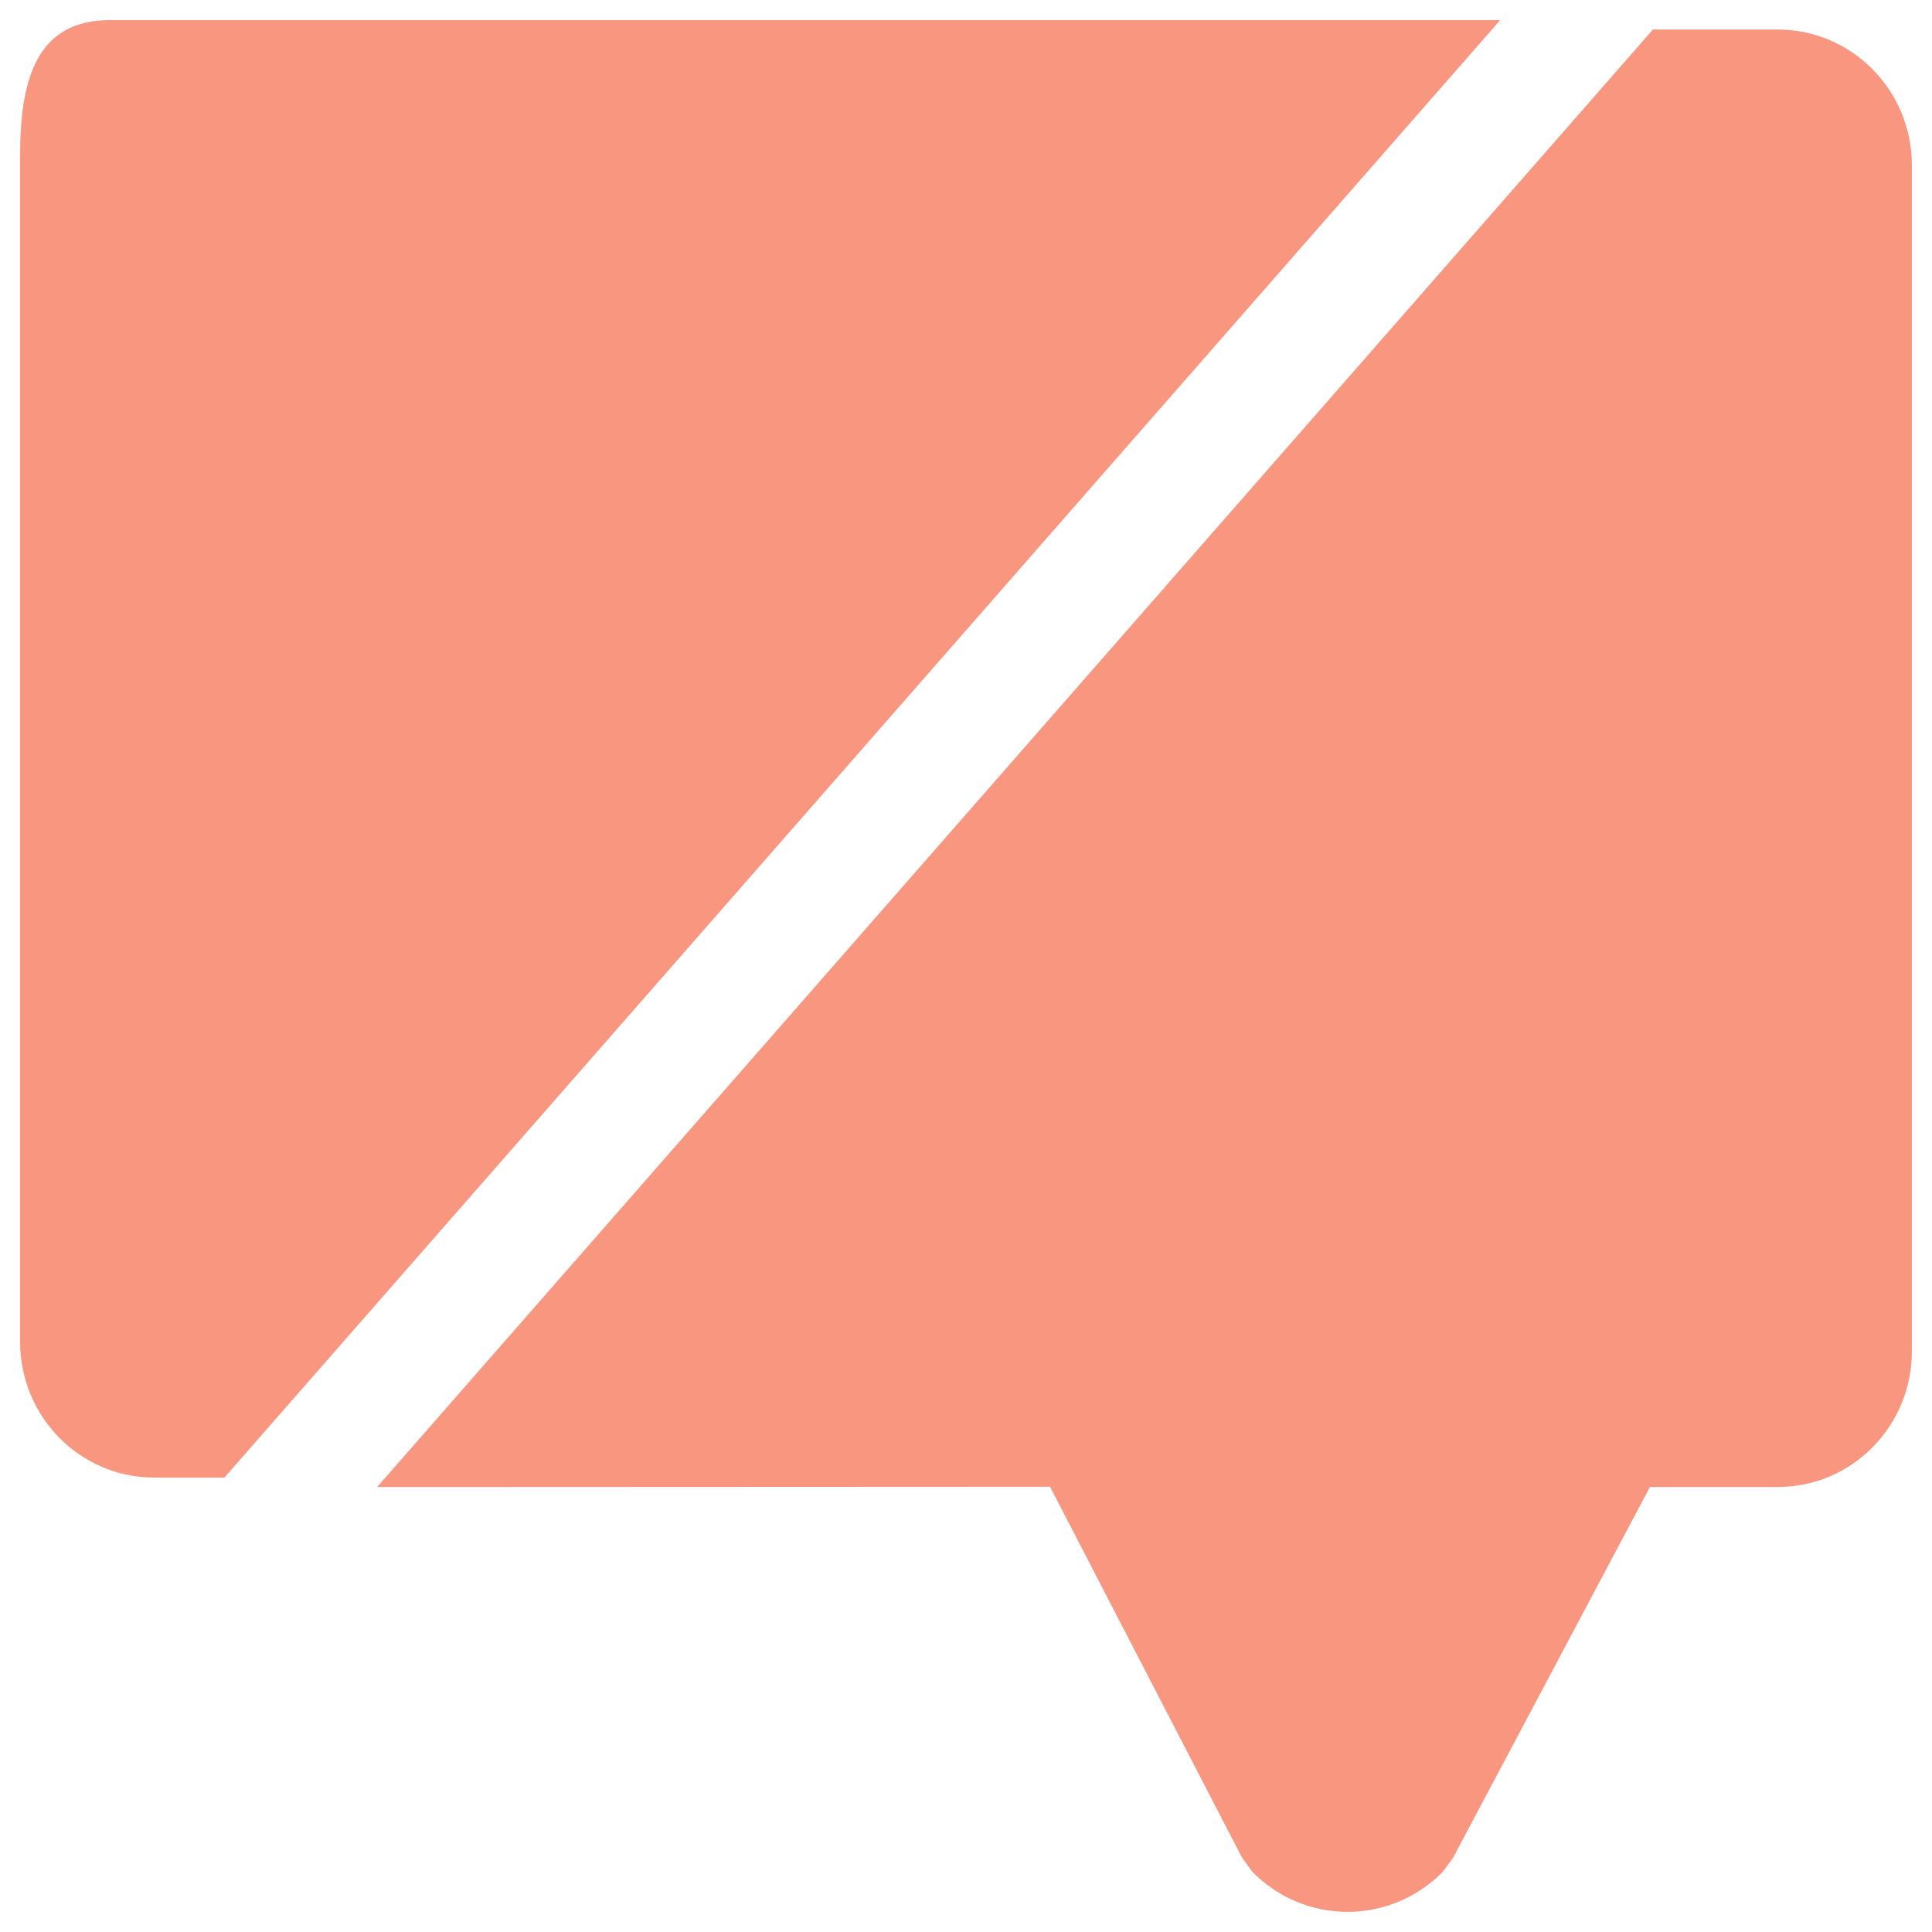 <?xml version="1.0" encoding="UTF-8" standalone="no"?>
<svg width="24px" height="24px" viewBox="0 0 24 24" version="1.1" xmlns="http://www.w3.org/2000/svg" xmlns:xlink="http://www.w3.org/1999/xlink" xmlns:sketch="http://www.bohemiancoding.com/sketch/ns">
    <!-- Generator: Sketch 3.4.4 (17249) - http://www.bohemiancoding.com/sketch -->
    <title>tab_icon_chat_active@1x</title>
    <desc>Created with Sketch.</desc>
    <defs></defs>
    <g id="Icons" stroke="none" stroke-width="1" fill="none" fill-rule="evenodd" sketch:type="MSPage">
        <g id="Tab-Icons" sketch:type="MSArtboardGroup" transform="translate(-144, -96)" fill="#F89680">
            <g id="tab_icon_chat_active" sketch:type="MSLayerGroup" transform="translate(144, 96)">
                <path d="M17.547,1.494 L18.636,0.25 L16.982,0.25 L1.365,0.25 C0.441,0.25 0.25,1.008 0.25,1.935 L0.25,16.67 C0.25,17.598 0.993,18.355 1.916,18.355 L2.447,18.355 L2.788,18.355 L3.012,18.099 L17.547,1.494 Z M4.685,18.472 L6.338,18.472 L13.044,18.469 L15.426,23.071 L15.556,23.251 C16.208,23.916 17.271,23.916 17.924,23.251 L18.05,23.079 L20.496,18.472 L22.084,18.472 C23.007,18.472 23.75,17.714 23.75,16.787 L23.75,2.052 C23.75,1.125 23.007,0.367 22.084,0.367 L20.873,0.367 L20.533,0.367 L20.309,0.623 L5.774,17.228 L4.685,18.472 Z" id="blurredchat_pink" sketch:type="MSShapeGroup"></path>
            </g>
        </g>
    </g>
</svg>